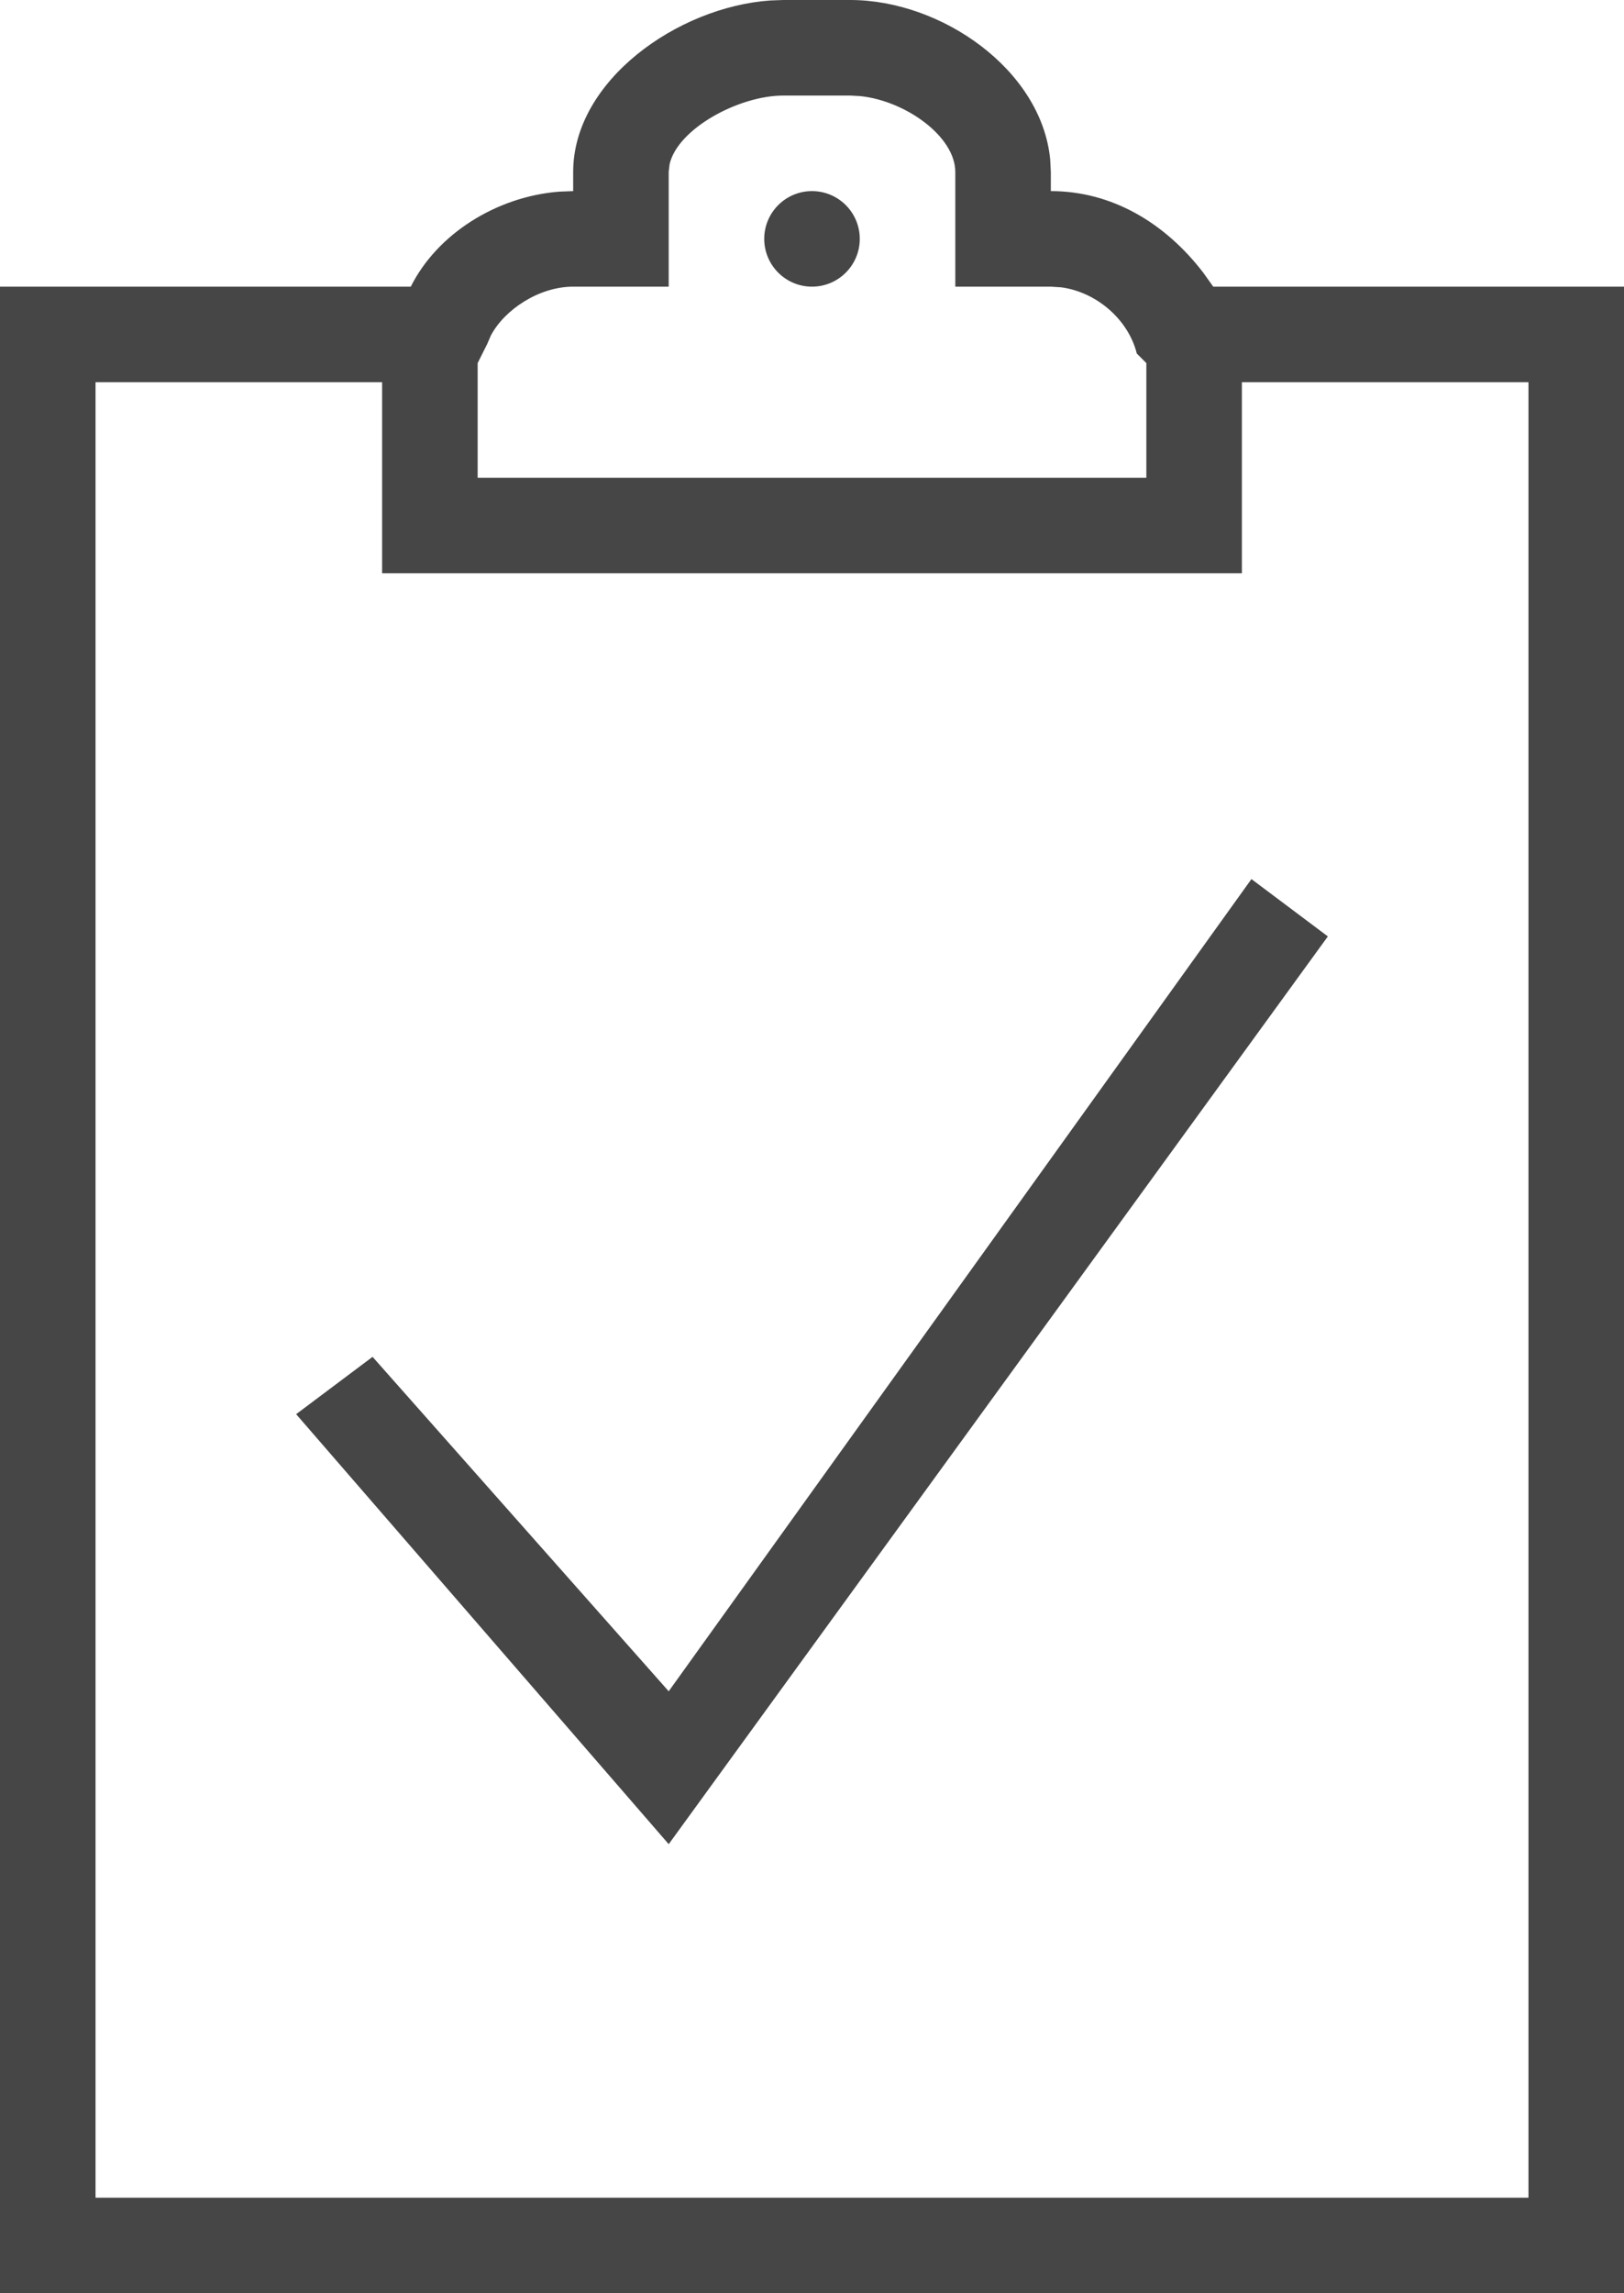 <?xml version="1.0" encoding="UTF-8"?>
<svg width="17px" height="24px" viewBox="0 0 17 24" version="1.1" xmlns="http://www.w3.org/2000/svg" xmlns:xlink="http://www.w3.org/1999/xlink">
    <title>cmdPerformTask24</title>
    <g id="Page-1" stroke="none" stroke-width="1" fill="none" fill-rule="evenodd">
        <g id="cmdPerformTask24" fill="#464646" fill-rule="nonzero">
            <path d="M8.9,0 C9.855,0 10.9,0.729 10.993,1.665 L11,1.8 L11,2 C11.642,2 12.199,2.336 12.596,2.854 L12.7,3 L17,3 L17,24 L0,24 L0,3 L4.3,3 C4.579,2.443 5.202,2.058 5.85,2.006 L6,2 L6,1.8 C6,0.845 7.093,0.073 8.063,0.005 L8.2,0 L8.9,0 Z M4,4 L1,4 L1,23 L16,23 L16,4 L13,4 L13,6 L4,6 L4,4 Z M13.1,9.2 L13.9,9.8 L7,19.3 L3.1,14.8 L3.9,14.2 L7,17.7 L13.1,9.2 Z M8.9,1 L8.2,1 C7.733,1 7.092,1.348 7.009,1.72 L7,1.8 L7,3 L6,3 C5.64,3 5.28,3.243 5.139,3.51 L5.1,3.6 L5,3.8 L5,5 L12,5 L12,3.8 L11.9,3.7 C11.809,3.336 11.47,3.055 11.109,3.007 L11,3 L10,3 L10,1.8 C10,1.429 9.483,1.057 9.008,1.006 L8.9,1 Z M8.5,2 C8.776,2 9,2.224 9,2.5 C9,2.776 8.776,3 8.5,3 C8.224,3 8,2.776 8,2.5 C8,2.224 8.224,2 8.5,2 Z" id="Shape"></path>
        </g>
    </g>
</svg>